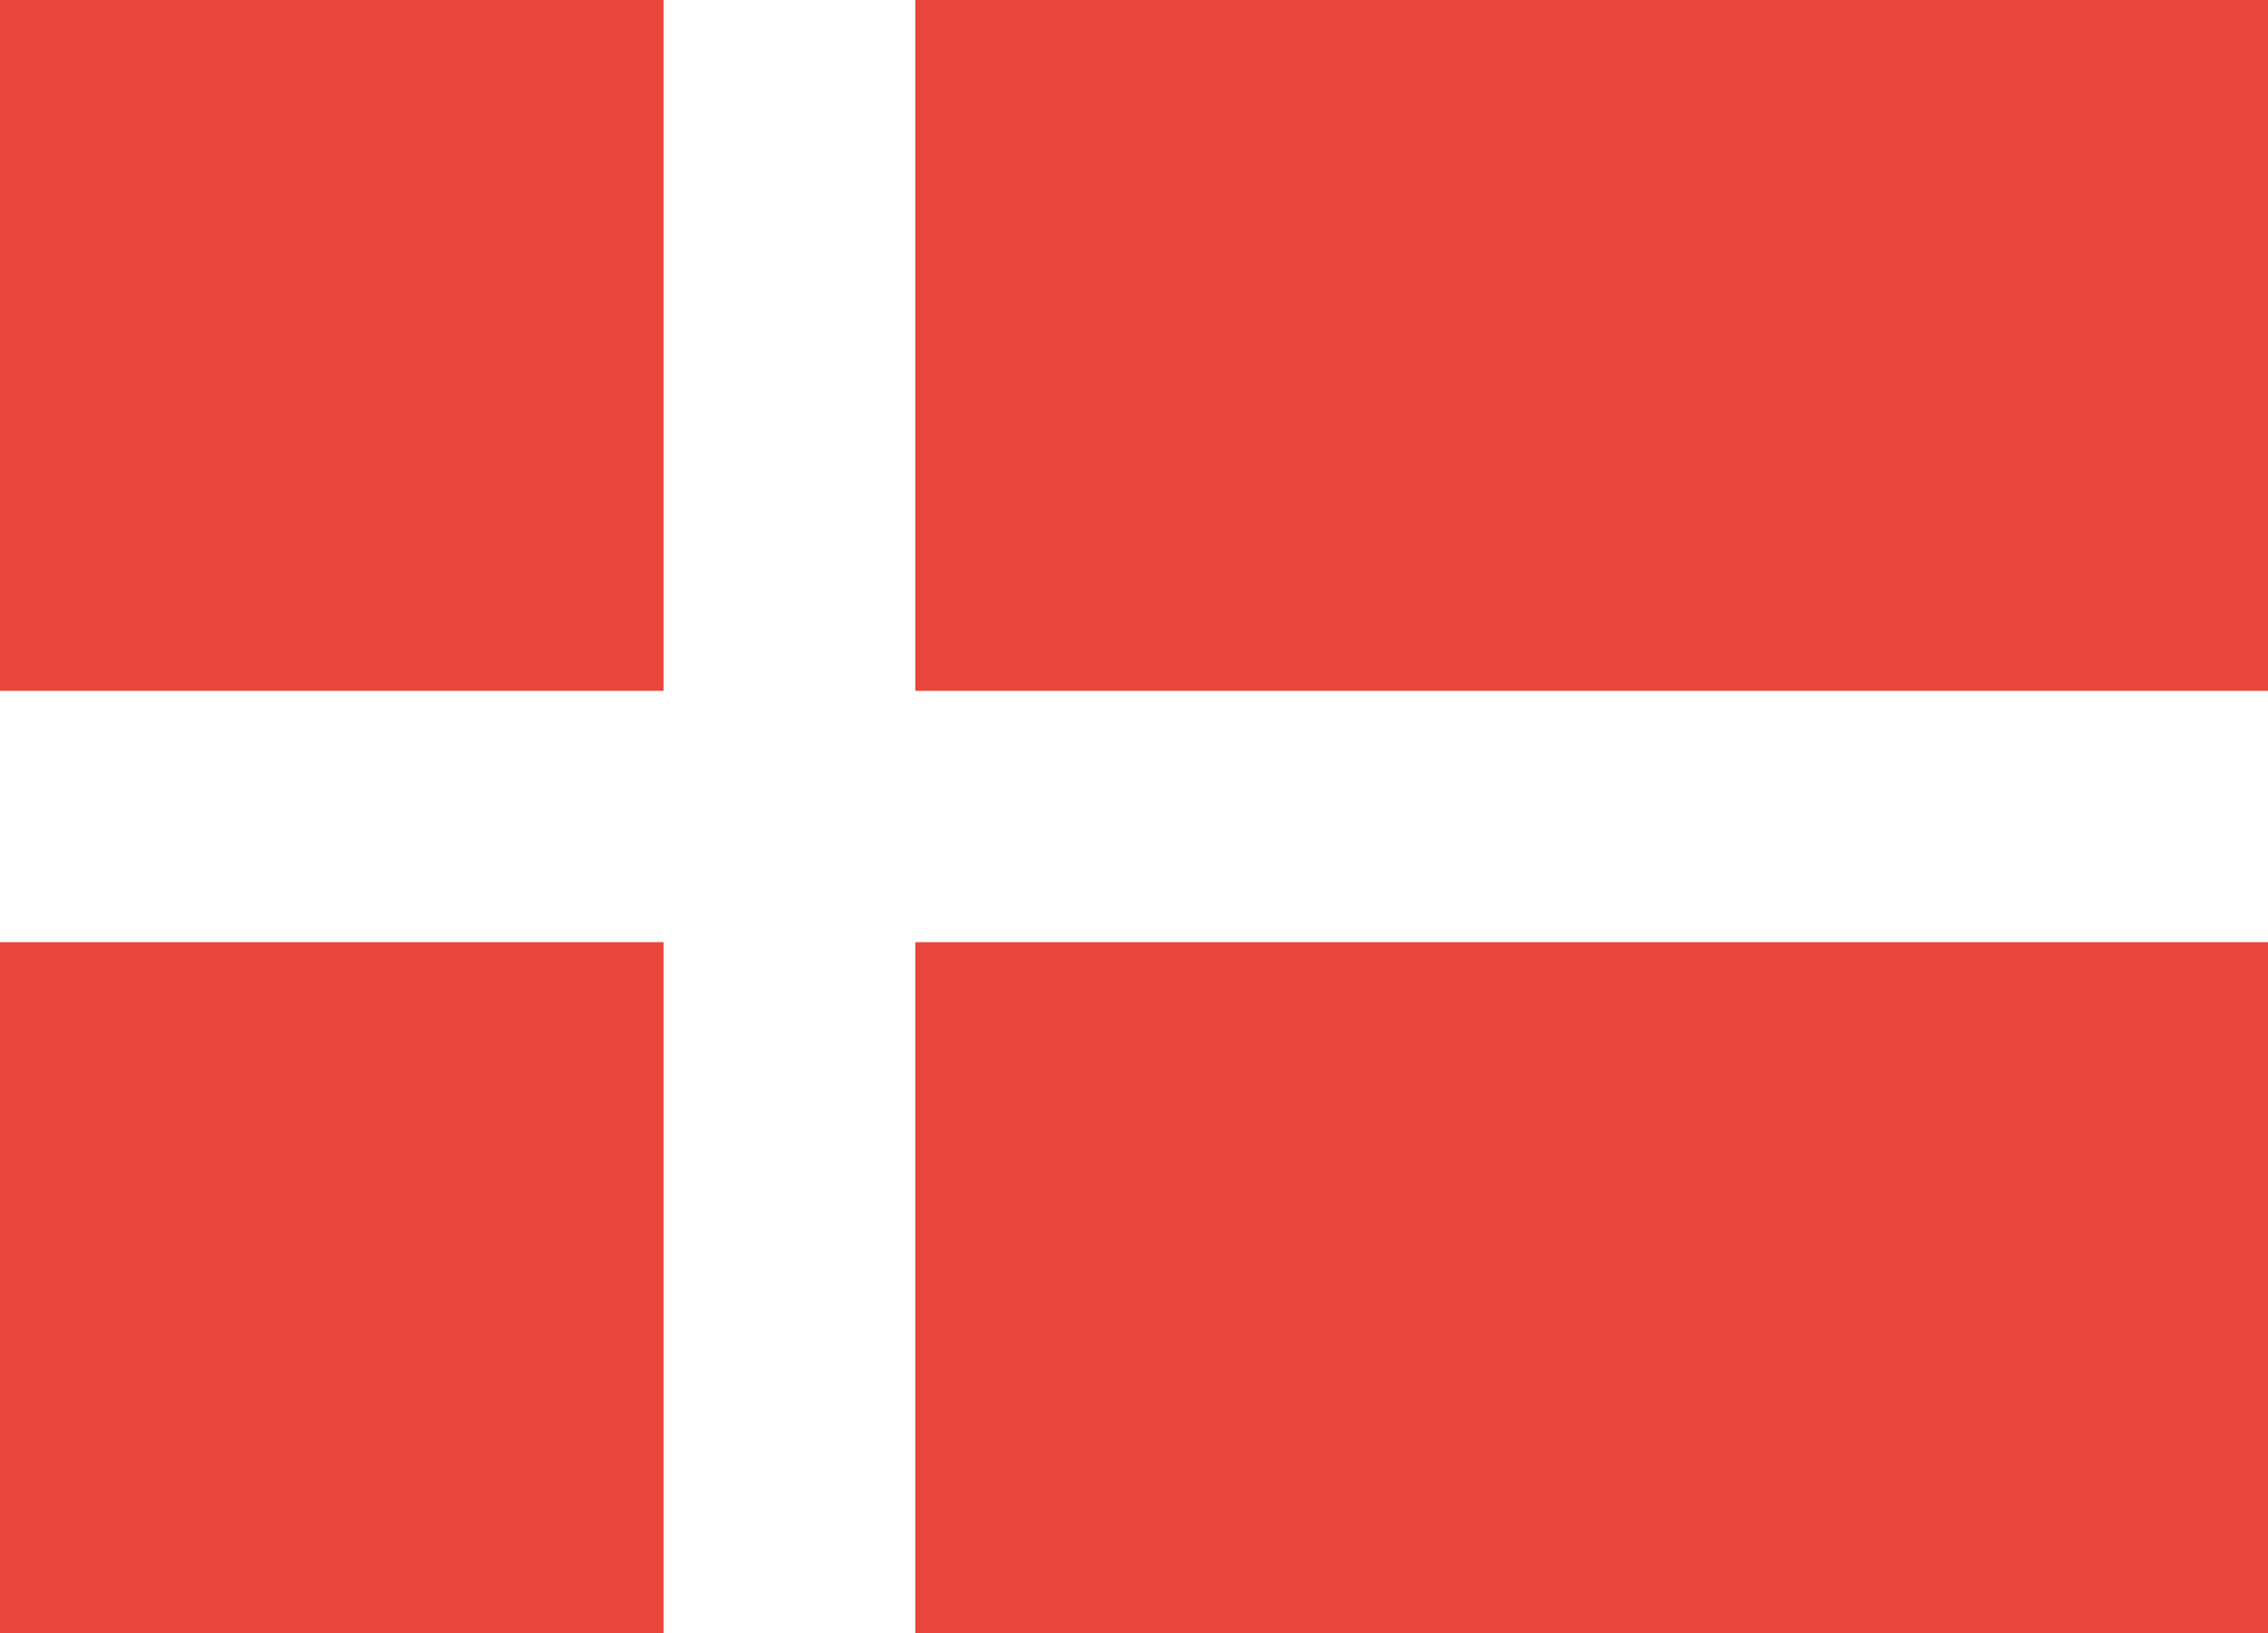 <svg xmlns="http://www.w3.org/2000/svg" viewBox="0 0 50 36"><defs><style>.cls-1{fill:#e8453d;}.cls-2{fill:#fff;}</style></defs><g id="圖層_2" data-name="圖層 2"><g id="_0-ui_kits" data-name="0-ui_kits"><g id="flag_denmark_square"><rect class="cls-1" width="50" height="36"/><polygon class="cls-2" points="50 15.23 20.18 15.23 20.18 0 14.63 0 14.63 15.23 0 15.23 0 20.77 14.63 20.77 14.63 36 20.18 36 20.18 20.77 50 20.77 50 15.23"/></g></g></g></svg>